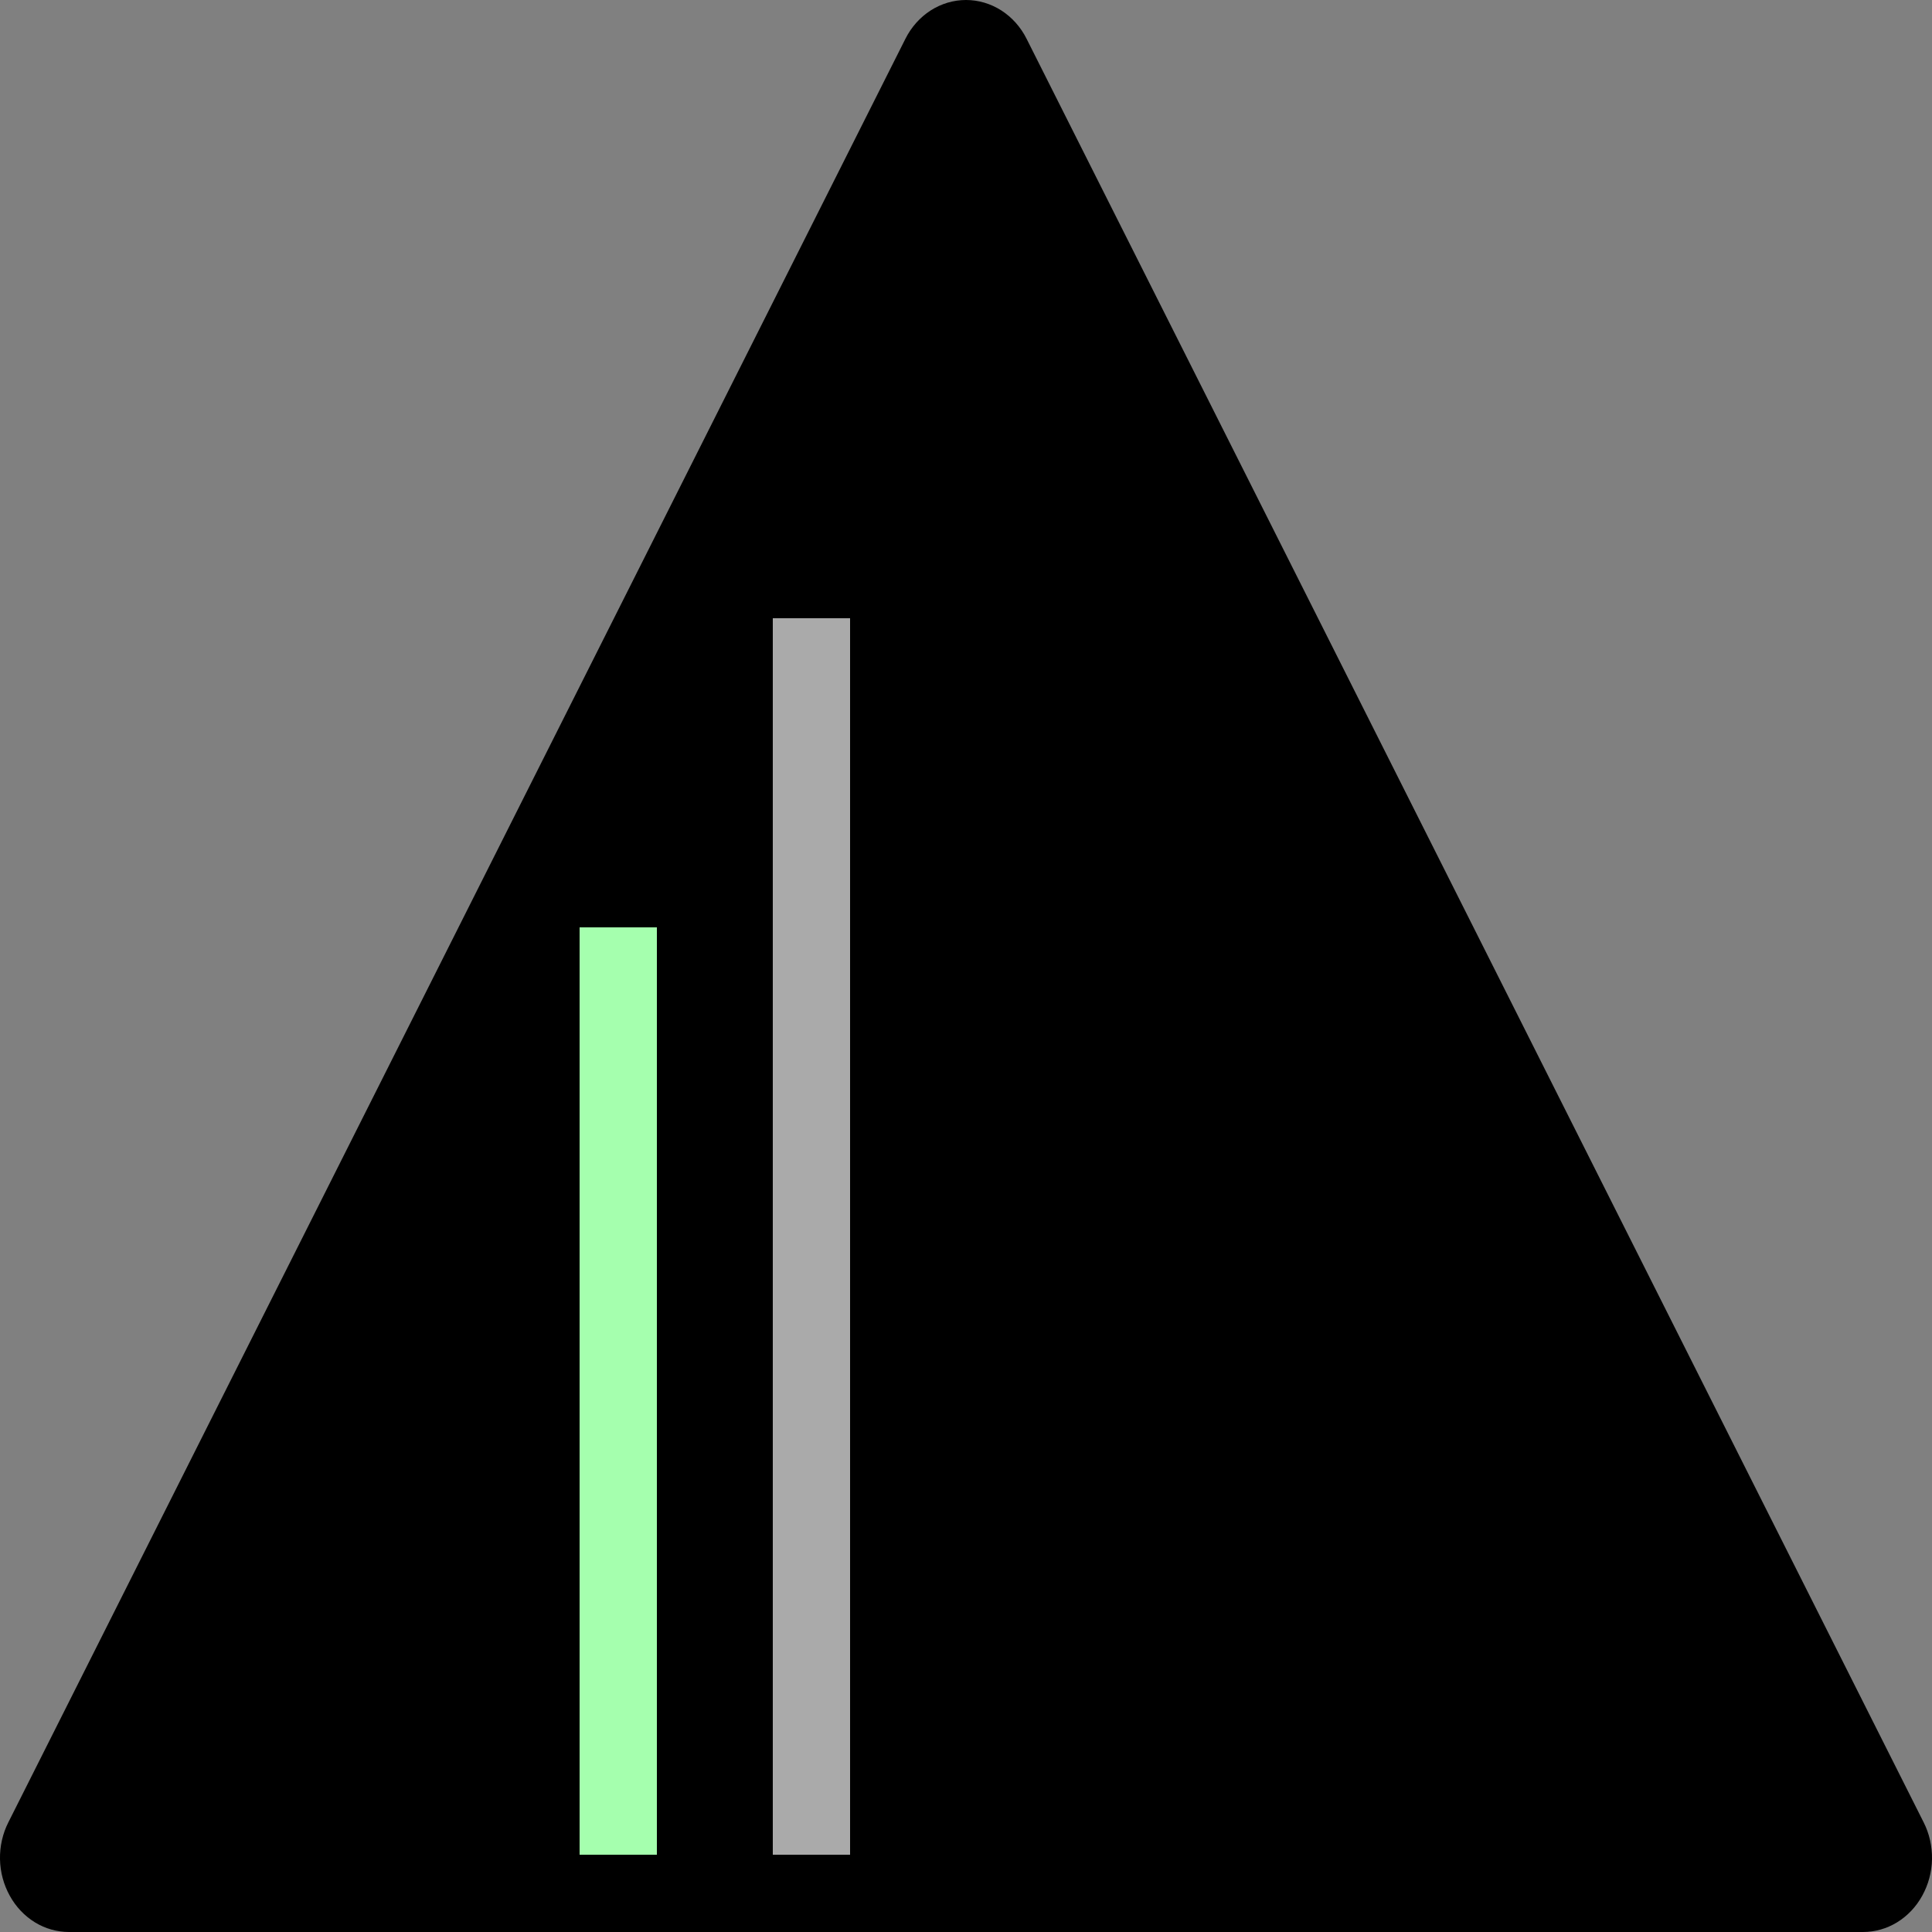 <svg width="25" height="25" viewBox="0 0 25 25" fill="none" xmlns="http://www.w3.org/2000/svg">
<rect x="0" y="0" width="25" height="25" fill="#808080" stroke="none"/>
<path d="M24.107 25H0.893C0.738 25 0.586 24.957 0.452 24.875C0.317 24.792 0.205 24.674 0.126 24.53C0.047 24.387 0.003 24.225 0 24.058C-0.003 23.892 0.034 23.727 0.108 23.581L11.715 0.504C11.791 0.351 11.905 0.224 12.043 0.135C12.181 0.047 12.339 0 12.5 0C12.661 0 12.819 0.047 12.957 0.135C13.095 0.224 13.209 0.351 13.285 0.504L24.892 23.581C24.966 23.727 25.003 23.892 25 24.058C24.997 24.225 24.953 24.387 24.874 24.53C24.795 24.674 24.683 24.792 24.548 24.875C24.414 24.957 24.262 25 24.107 25Z" fill="black"/>
<line x1="8" y1="24" x2="8" y2="12" stroke="#A5FFAE"/>
<line x1="10.5" y1="24" x2="10.5" y2="8" stroke="#AAAAAA"/>
</svg>
